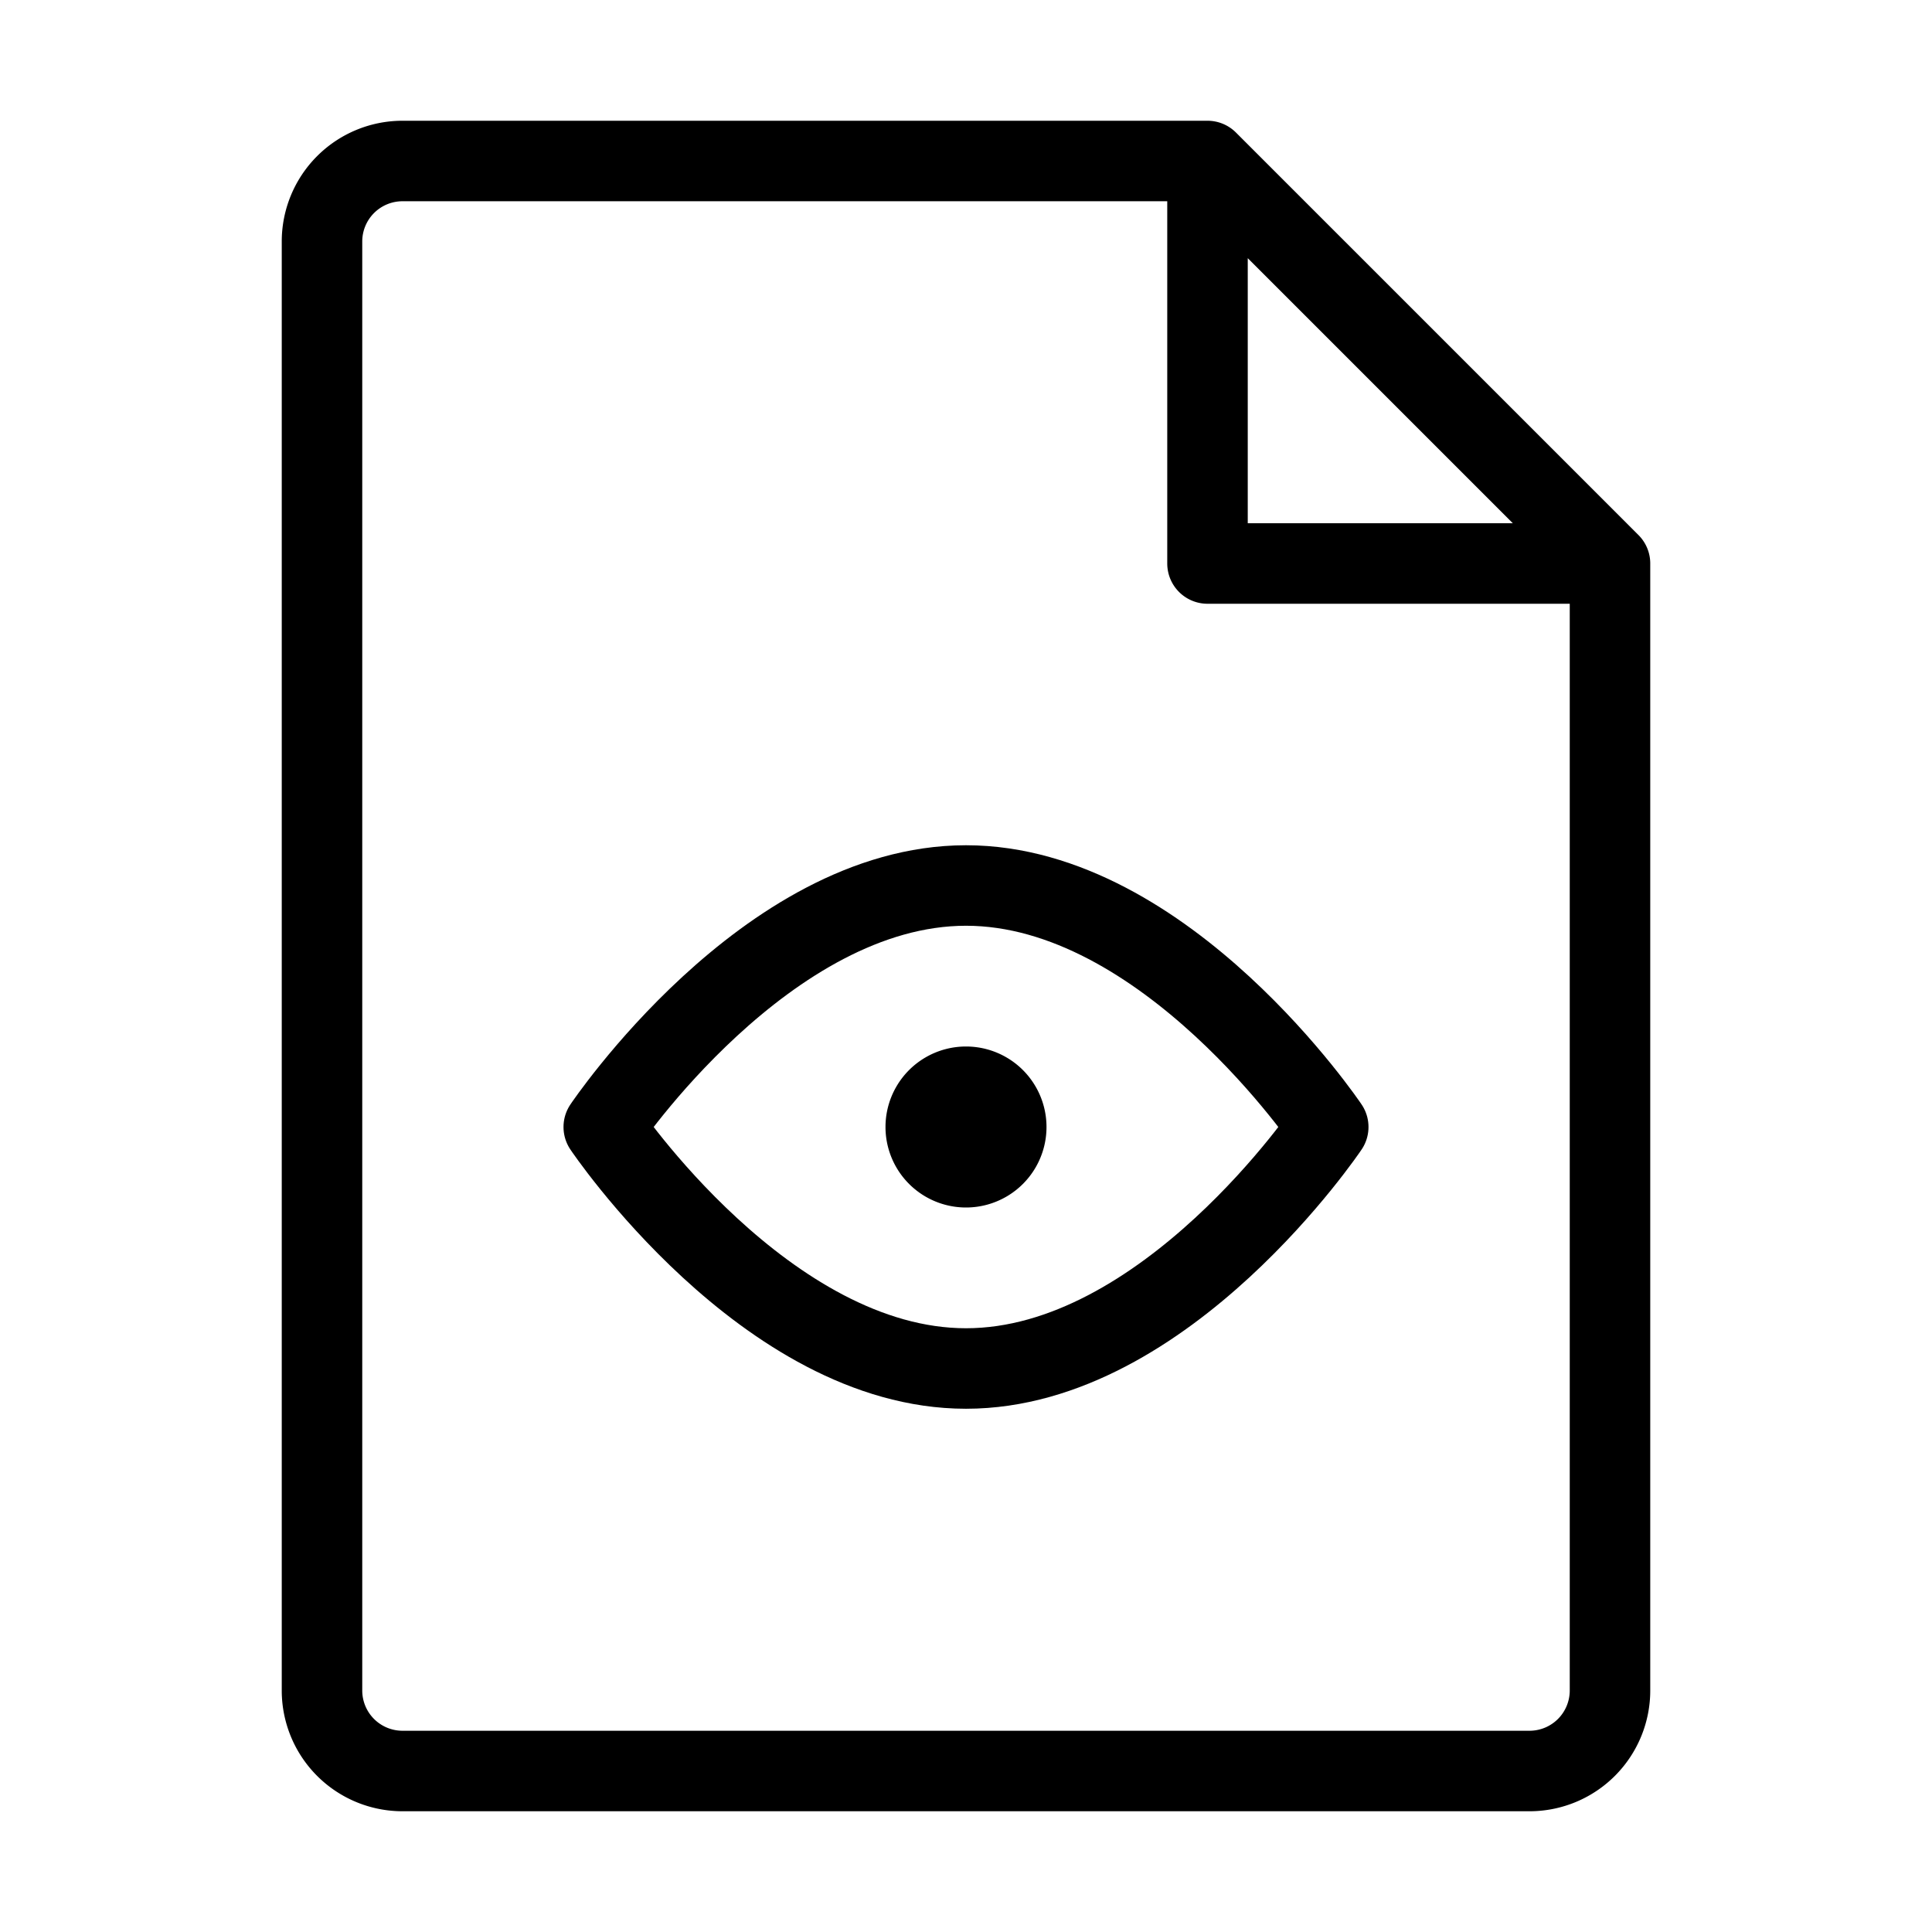 <svg fill-opacity="1" stroke-opacity="1" xmlns="http://www.w3.org/2000/svg" width="48" height="48" fill="none" viewBox="0 0 48 48"><path stroke="#000" stroke-linecap="round" stroke-linejoin="round" stroke-width="2" d="M10 44h28a2 2 0 0 0 2-2V14H30V4H10a2 2 0 0 0-2 2v36a2 2 0 0 0 2 2M30 4l10 10"/><path stroke="#000" stroke-linejoin="round" stroke-width="2" d="M24 34c4.97 0 9-6 9-6s-4.03-6-9-6-9 6-9 6 4.03 6 9 6Z"/><path fill="#000" d="M24 30a2 2 0 1 0 0-4 2 2 0 0 0 0 4"/></svg>